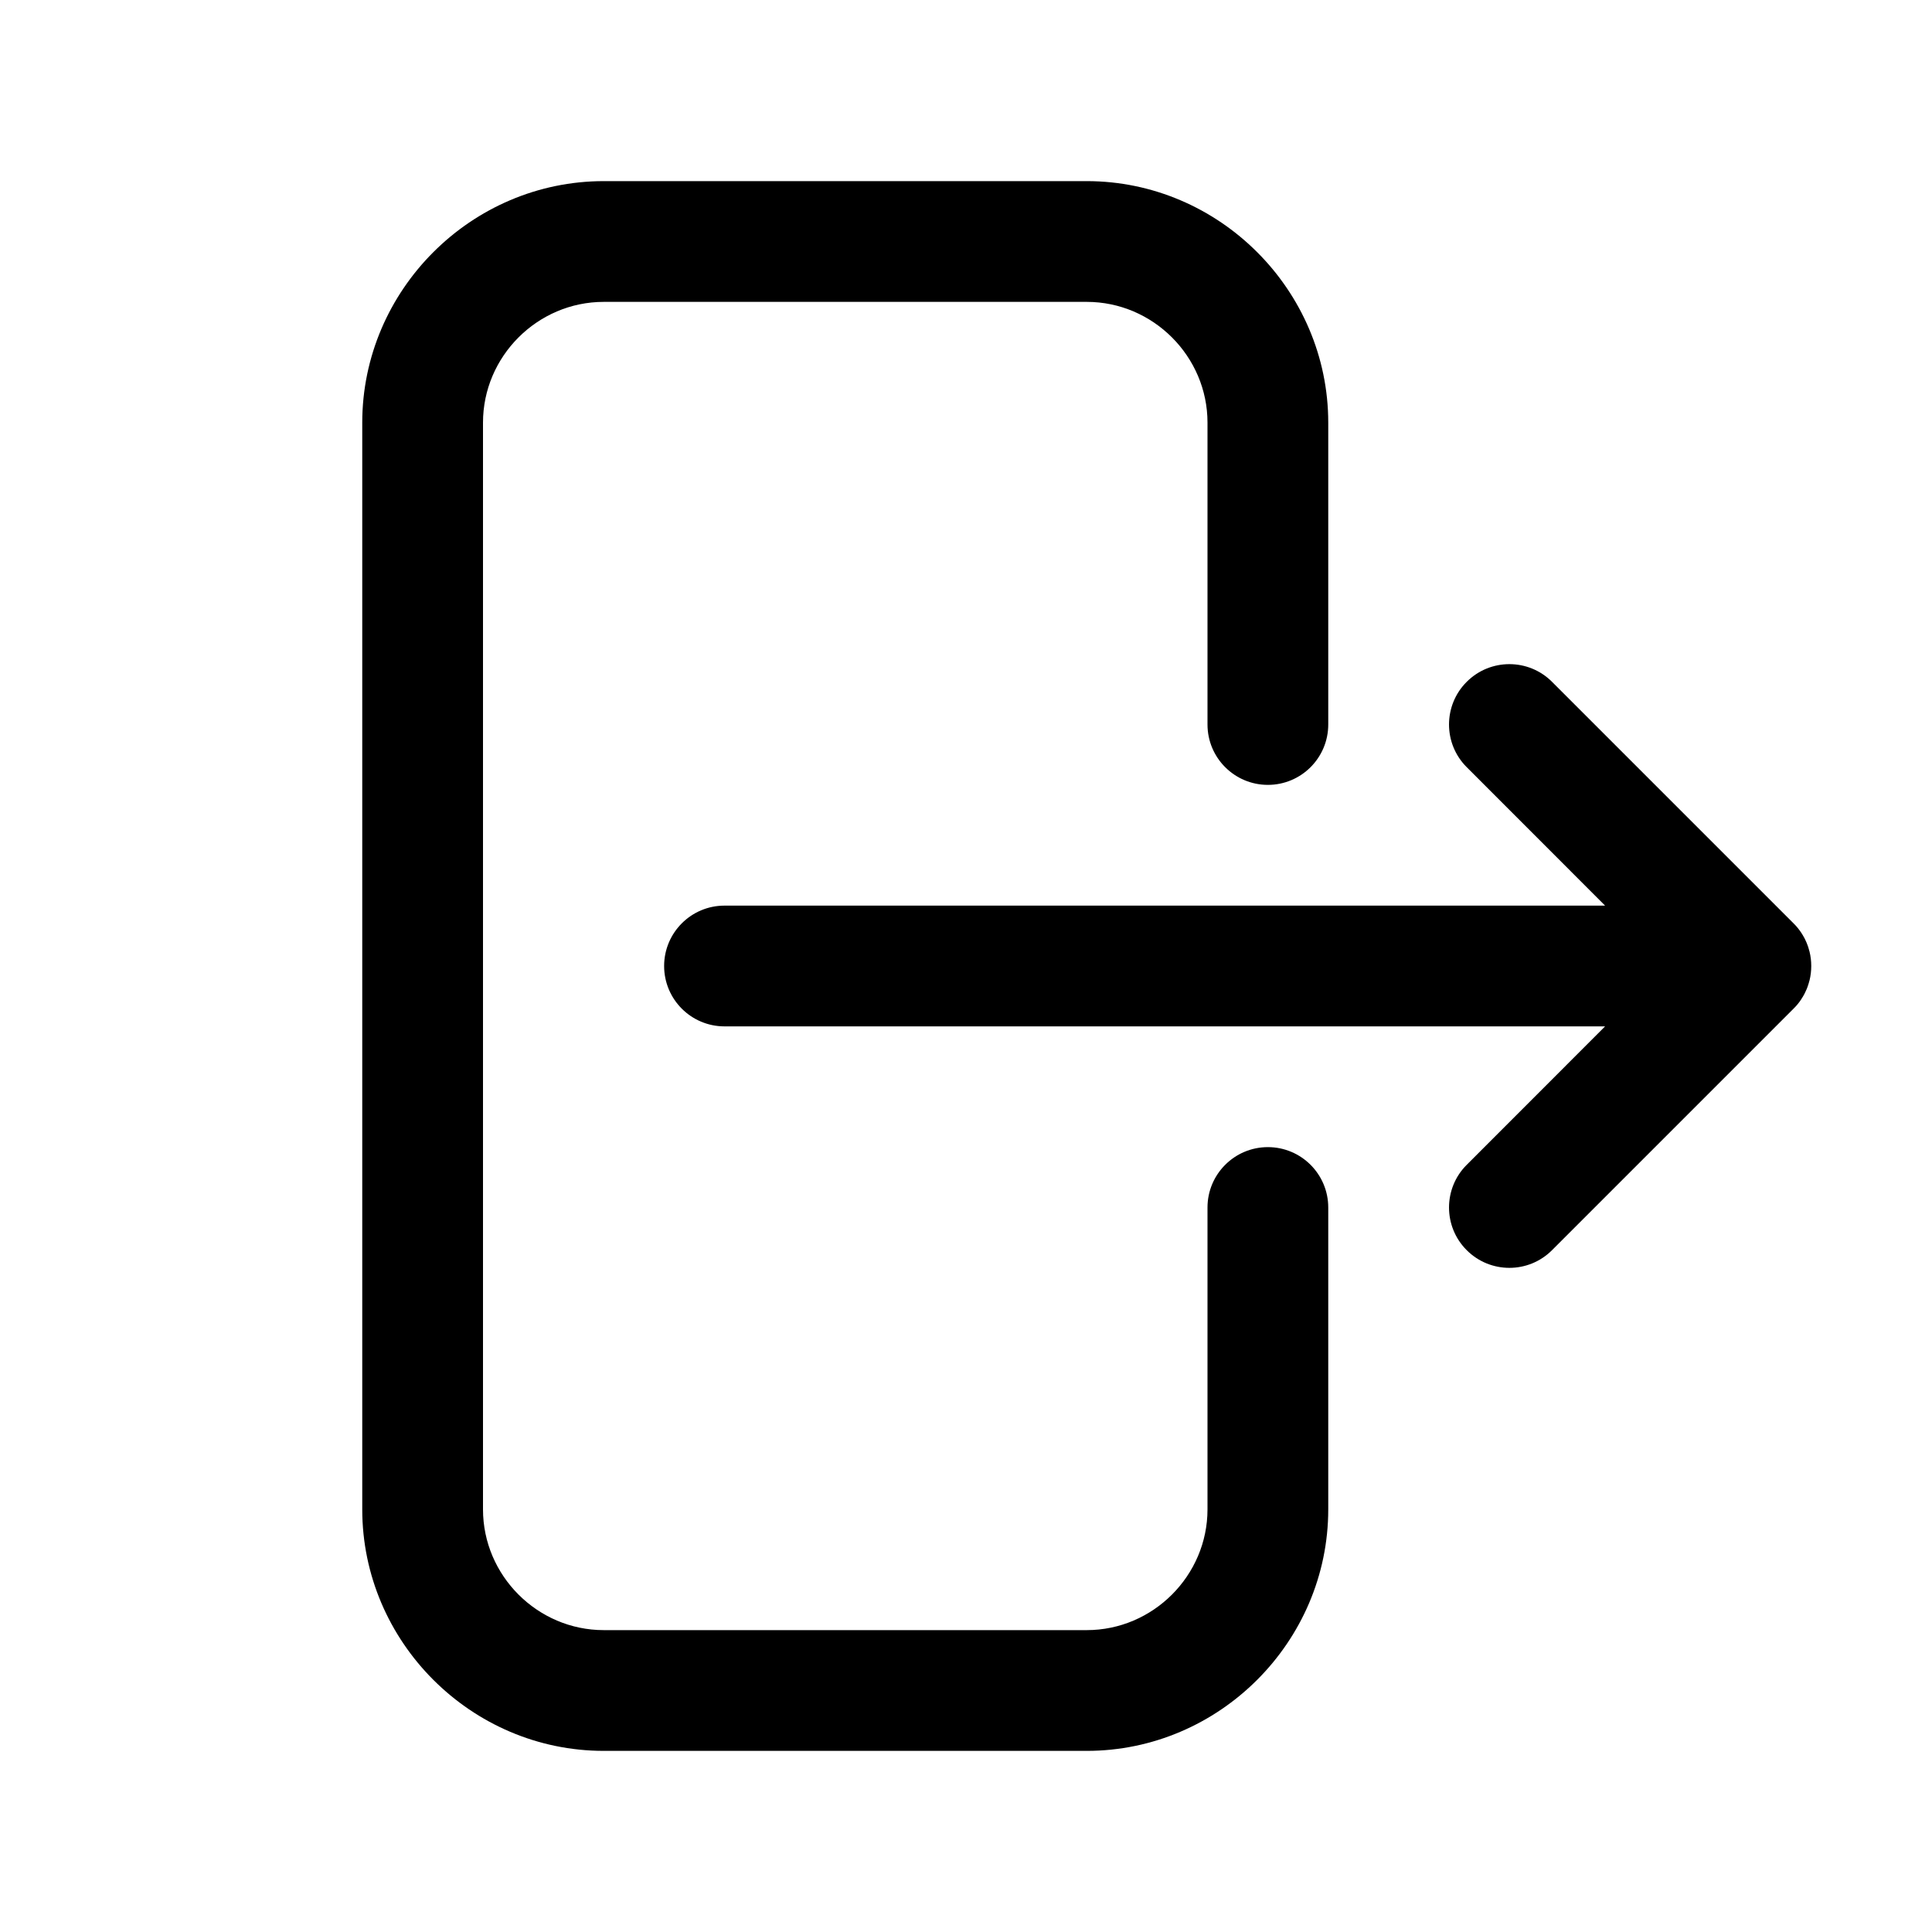 <?xml version="1.0" encoding="UTF-8" standalone="no"?>
<!DOCTYPE svg PUBLIC "-//W3C//DTD SVG 1.1//EN" "http://www.w3.org/Graphics/SVG/1.1/DTD/svg11.dtd">
<svg width="100%" height="100%" viewBox="0 0 24 24" version="1.1" xmlns="http://www.w3.org/2000/svg" xmlns:xlink="http://www.w3.org/1999/xlink" xml:space="preserve" xmlns:serif="http://www.serif.com/" style="fill-rule:evenodd;clip-rule:evenodd;stroke-linejoin:round;stroke-miterlimit:2;">
    <path d="M16.5,9L16.5,5.25C16.5,3.604 15.146,2.25 13.5,2.25L7.5,2.25C5.854,2.25 4.5,3.604 4.5,5.25C4.5,5.25 4.5,18.75 4.5,18.75C4.5,20.396 5.854,21.75 7.5,21.75L13.5,21.75C15.146,21.75 16.5,20.396 16.5,18.75L16.5,15C16.5,14.586 16.164,14.25 15.75,14.25C15.336,14.25 15,14.586 15,15L15,18.75C15,19.573 14.323,20.25 13.5,20.25C13.5,20.25 7.5,20.25 7.5,20.25C6.677,20.25 6,19.573 6,18.75L6,5.25C6,4.427 6.677,3.75 7.5,3.75C7.5,3.75 13.5,3.75 13.5,3.75C14.323,3.75 15,4.427 15,5.25C15,5.25 15,9 15,9C15,9.414 15.336,9.75 15.75,9.75C16.164,9.75 16.5,9.414 16.5,9ZM19.939,11.25L9,11.25C8.586,11.25 8.25,11.586 8.25,12C8.25,12.414 8.586,12.75 9,12.75L19.939,12.75L18.22,14.47C17.927,14.762 17.927,15.238 18.22,15.53C18.512,15.823 18.988,15.823 19.28,15.53L22.28,12.53L22.307,12.502C22.339,12.467 22.367,12.43 22.39,12.39L22.396,12.381L22.414,12.349L22.43,12.316L22.436,12.302L22.441,12.292L22.445,12.282L22.449,12.272L22.454,12.258L22.458,12.248L22.46,12.24L22.466,12.223L22.476,12.187L22.479,12.177C22.493,12.12 22.5,12.061 22.5,12C22.5,11.939 22.493,11.88 22.479,11.823L22.476,11.813L22.466,11.777L22.458,11.752L22.454,11.742L22.448,11.726L22.445,11.718L22.441,11.708L22.435,11.695L22.43,11.684L22.426,11.675L22.414,11.651L22.396,11.619L22.376,11.587L22.355,11.557L22.332,11.527L22.307,11.498L22.28,11.47C22.28,11.47 19.28,8.47 19.28,8.47C18.988,8.177 18.512,8.177 18.22,8.47C17.927,8.762 17.927,9.238 18.22,9.53L19.939,11.25Z"/>
</svg>
